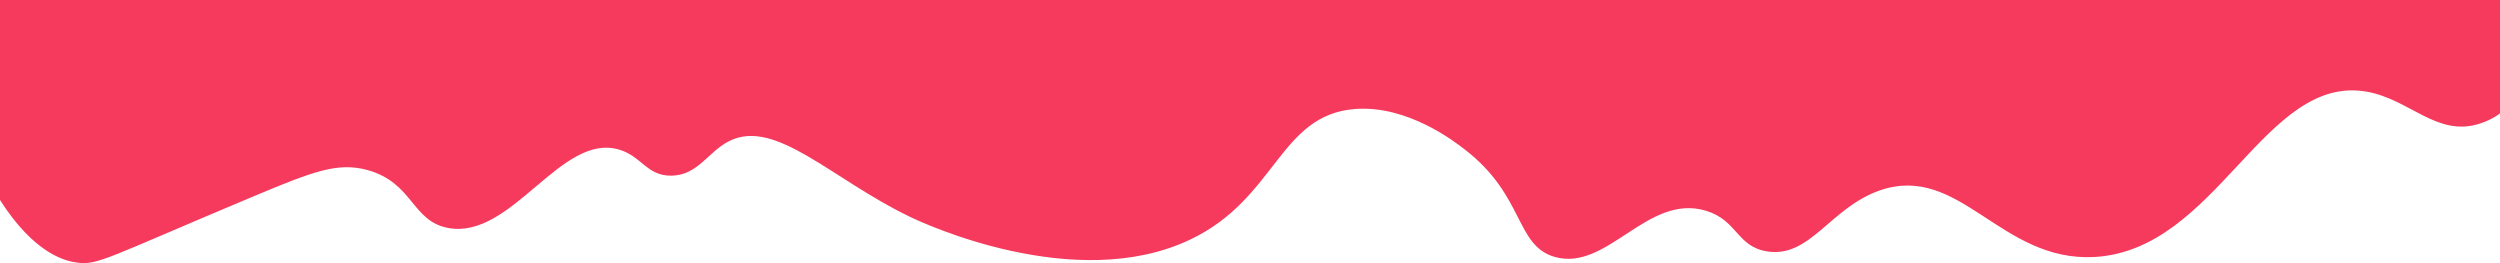 <?xml version="1.0" encoding="utf-8"?>
<!-- Generator: Adobe Illustrator 22.0.1, SVG Export Plug-In . SVG Version: 6.00 Build 0)  -->
<svg version="1.1" id="Layer_1" xmlns="http://www.w3.org/2000/svg" xmlns:xlink="http://www.w3.org/1999/xlink" x="0px" y="0px"
	 viewBox="0 0 750 79" style="enable-background:new 0 0 750 79;" xml:space="preserve">
<style type="text/css">
	.st0{fill:#F53A5D;}
</style>
<title>sangre</title>
<path class="st0" d="M750,0v34c-1.8,1.4-3.9,2.4-6.1,3.1c-12.8,4.1-20.9-7.3-33.9-9.6c-30.8-5.4-44.8,47.6-81.7,49.6
	c-28.2,1.5-40.3-28.2-64.3-20C549,62.3,543,77.6,530,75.4c-9-1.5-8.8-9.4-18.3-12.2c-17.5-5.2-29.5,18.3-45.2,13.9
	c-12-3.4-9-18.3-27-32.2c-3.2-2.5-17.3-13.4-33-12.2C383.7,34.5,383,59.6,357,71.9c-34.5,16.4-80.5-5.1-84.3-7
	c-23.2-11.2-40.1-29.5-53.9-22.6c-6.4,3.2-9.4,10.3-17.4,10.4c-7.3,0.1-8.9-5.8-15.6-7.8c-17.5-5.3-32.2,27-51.3,23.5
	c-11-2-10.5-13.6-24.3-17.4c-8.9-2.4-16.2,0.4-33.9,7.8c-44.1,18.5-46.9,20.8-53,20C19.8,78.4,10.4,76.3,0,60V0H750z"/>
</svg>
